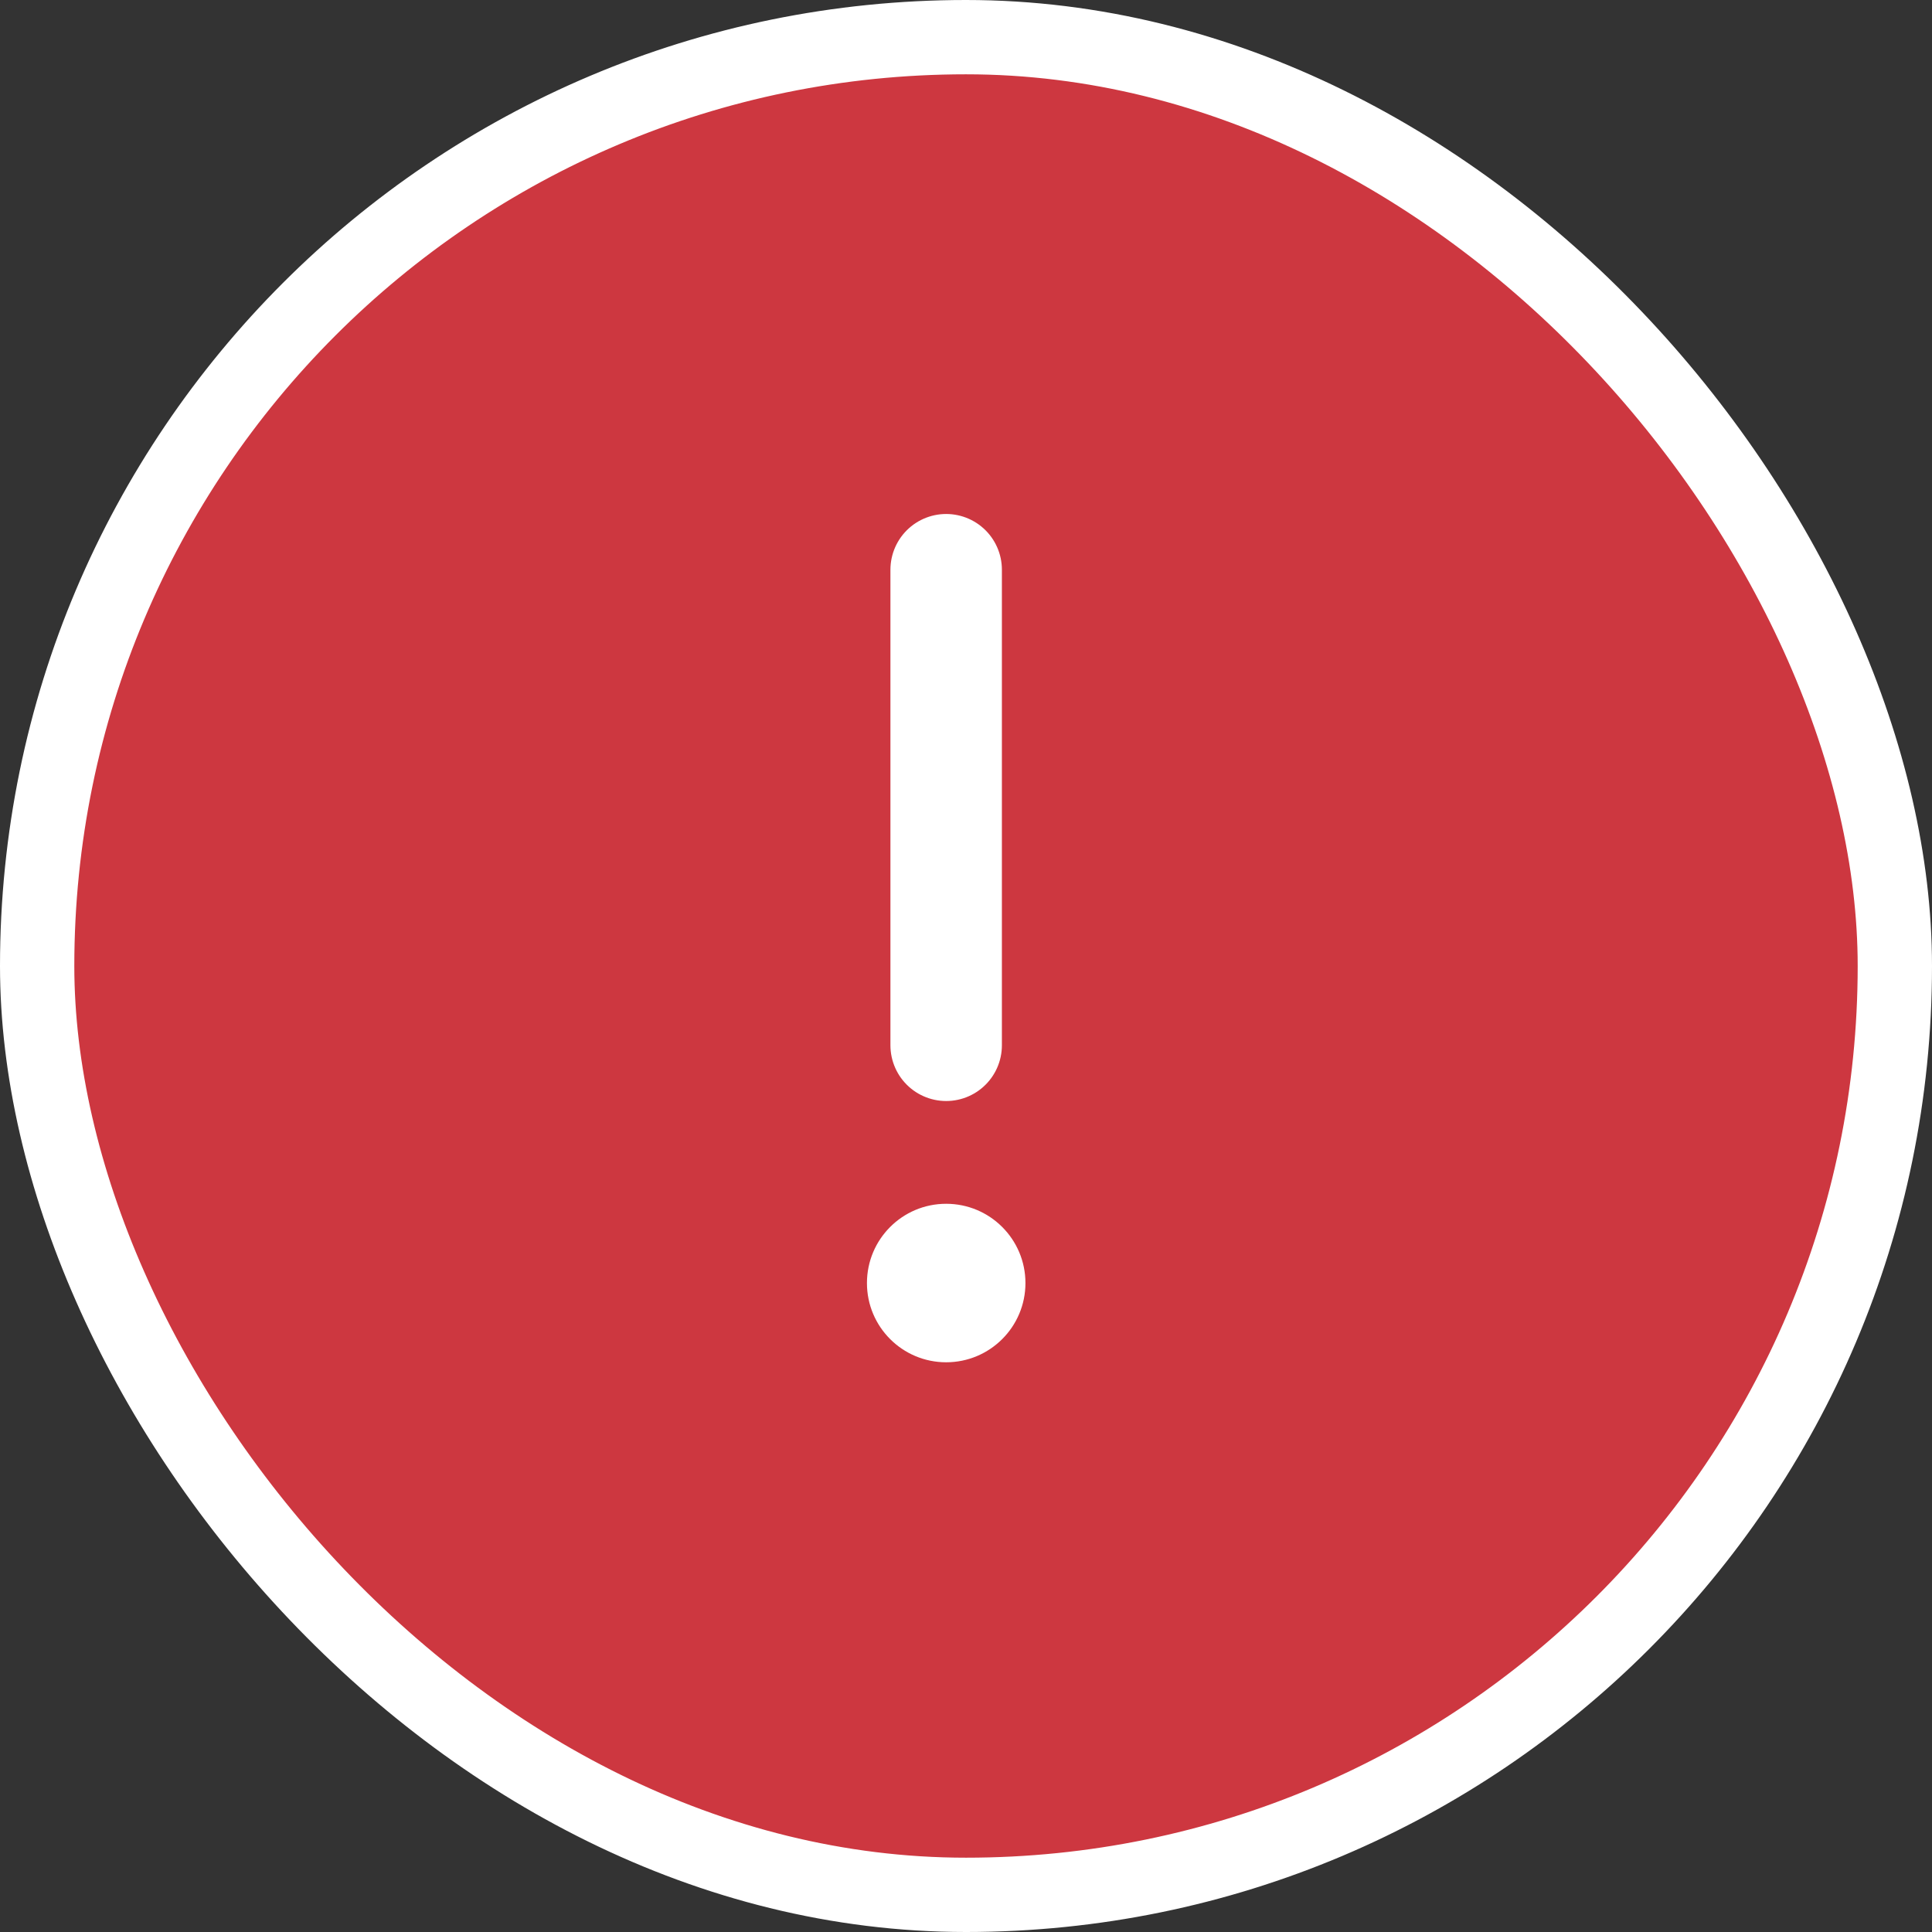 <svg width="26" height="26" viewBox="0 0 26 26" fill="none" xmlns="http://www.w3.org/2000/svg">
<rect x="0" y="0" width="26" height="26" fill="#333333" stroke="none"/>
<rect x="0.5" y="0.5" width="25" height="25" rx="12.5" fill="#CD3740"/>
<path d="M12.733 7.667V14.067" stroke="white" stroke-width="1.5" stroke-linecap="round"/>
<path d="M12.733 18.333C13.322 18.333 13.8 17.856 13.8 17.267C13.8 16.677 13.322 16.2 12.733 16.2C12.144 16.2 11.667 16.677 11.667 17.267C11.667 17.856 12.144 18.333 12.733 18.333Z" fill="white"/>
<rect x="0.5" y="0.5" width="25" height="25" rx="12.5" stroke="white"/>
</svg>
